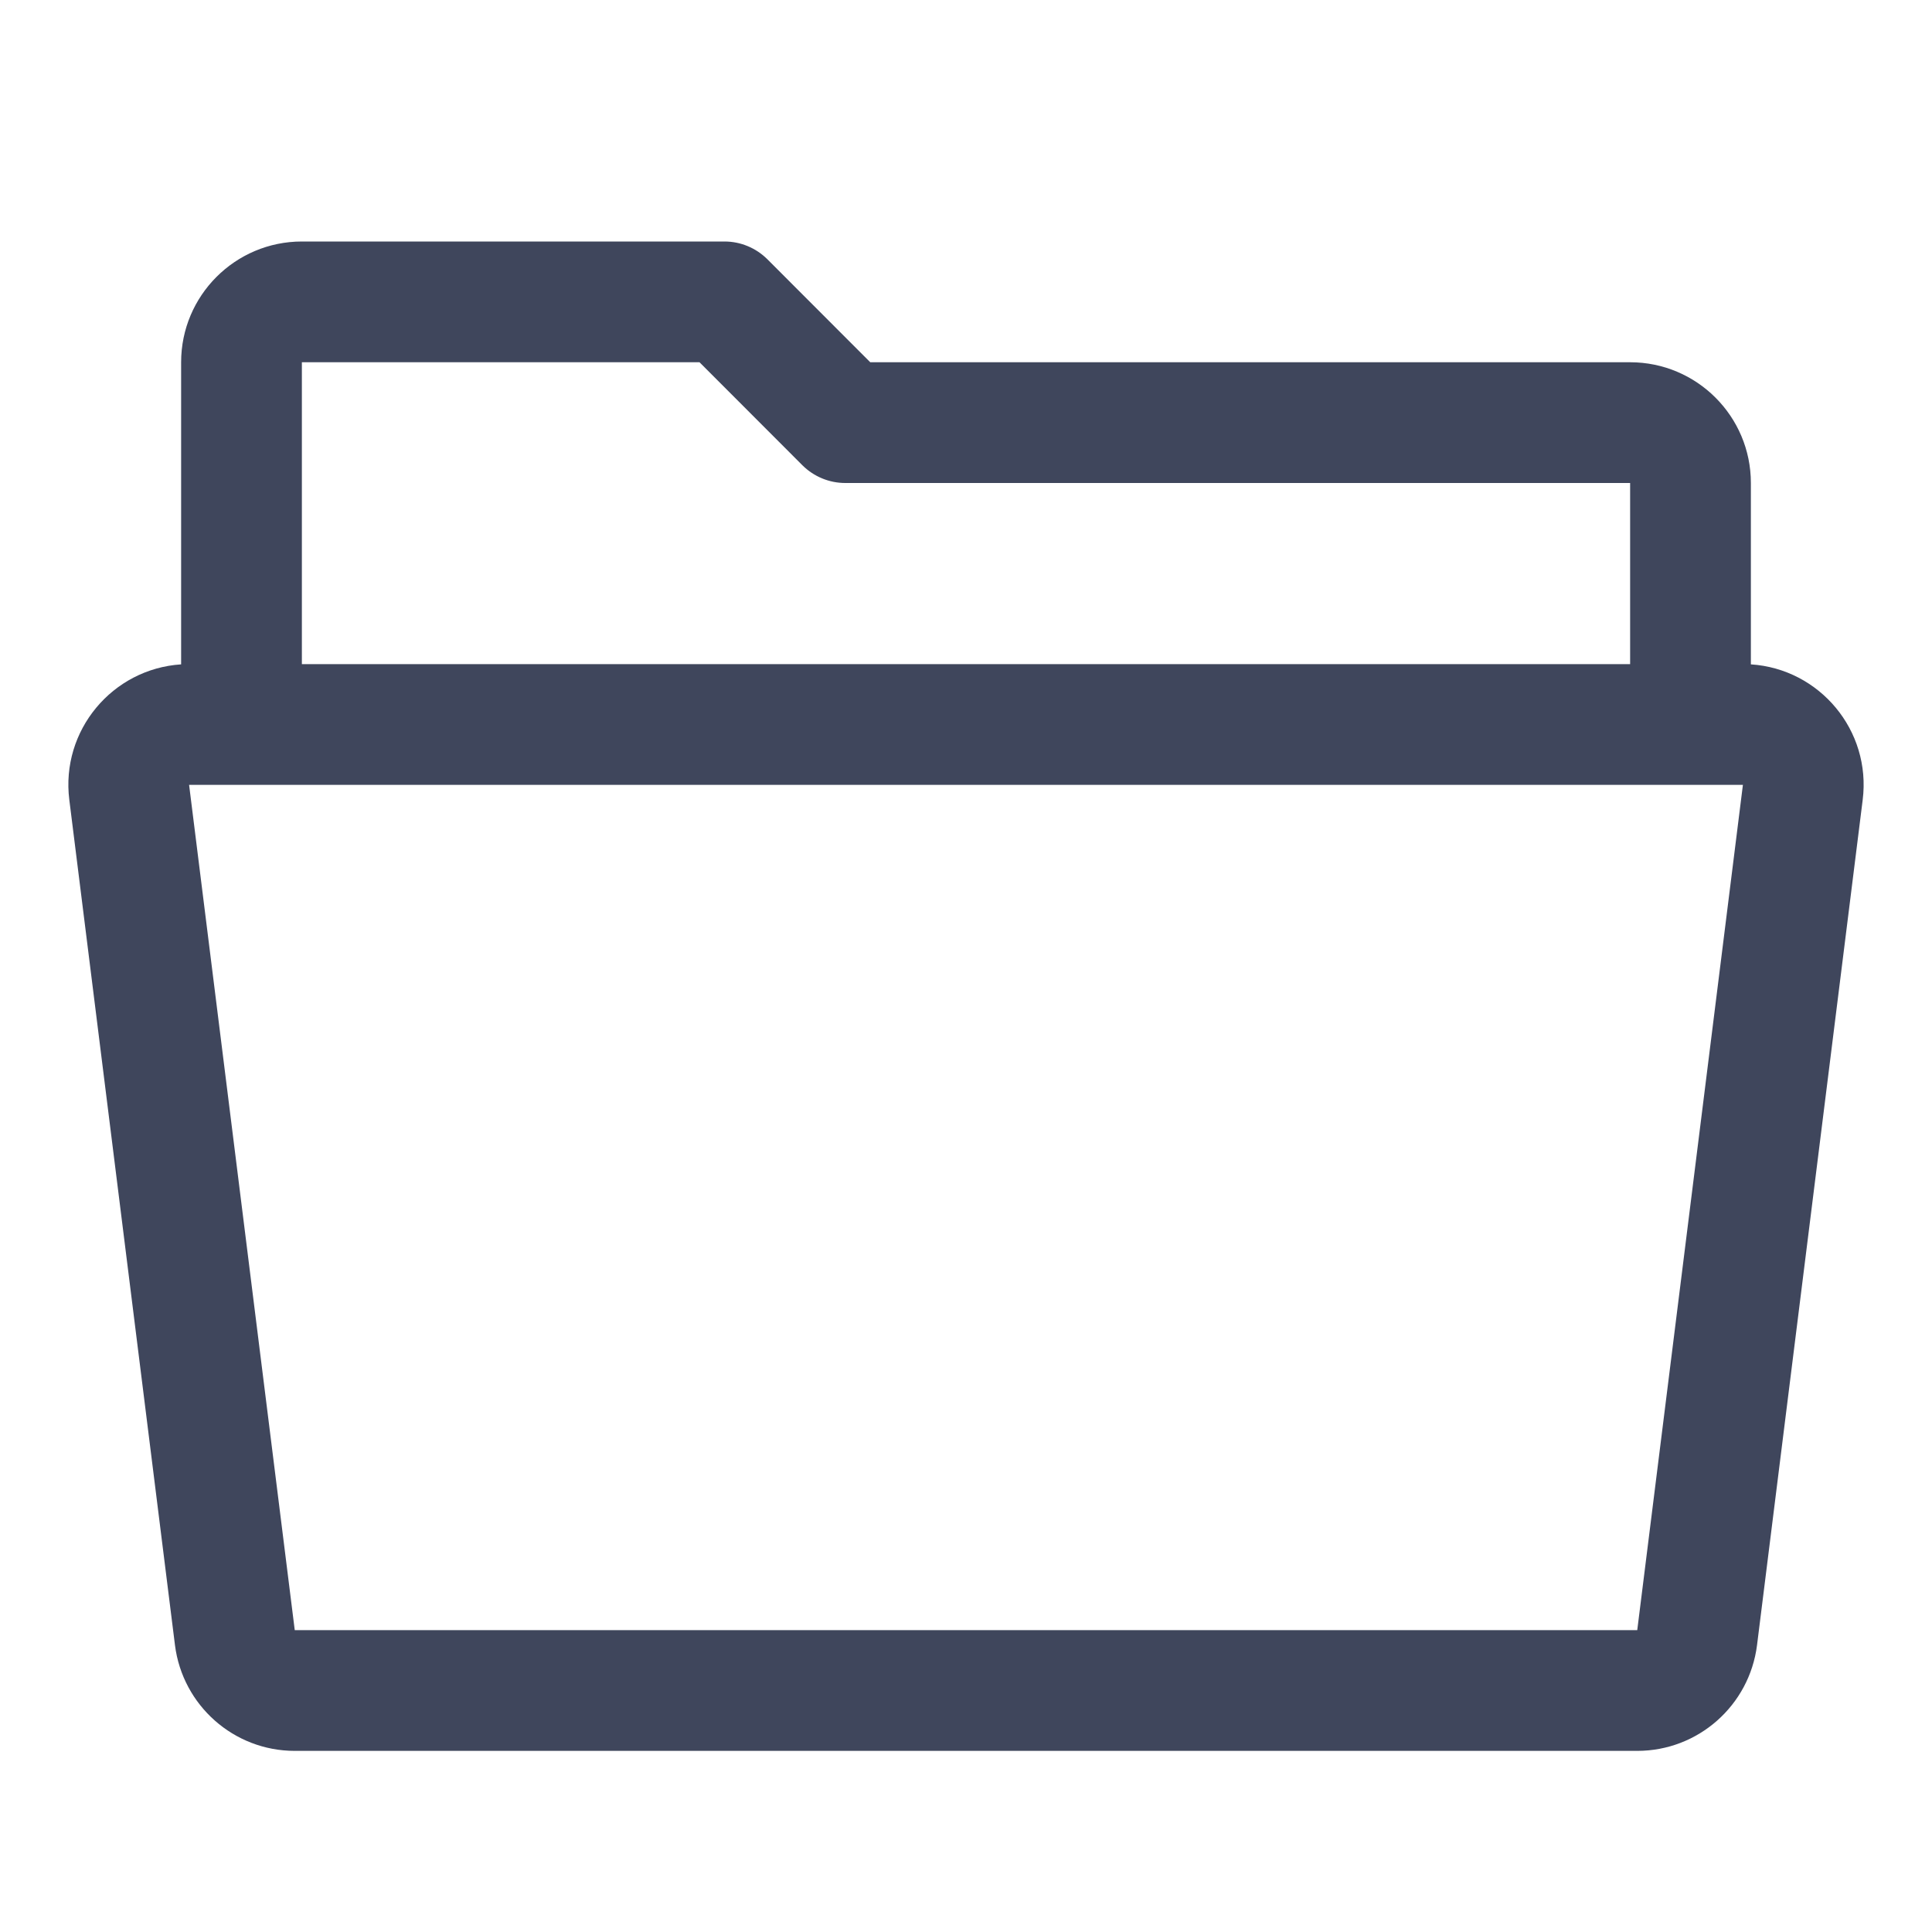 <svg width="16" height="16" viewBox="0 0 16 16" fill="none" xmlns="http://www.w3.org/2000/svg">
<path fill-rule="evenodd" clip-rule="evenodd" d="M2.5 2C1.948 2 1.5 2.448 1.5 3V5.502C0.931 5.539 0.502 6.049 0.574 6.624L1.449 13.624C1.512 14.124 1.937 14.5 2.441 14.5H13.559C14.063 14.5 14.488 14.124 14.551 13.624L15.426 6.624C15.498 6.049 15.069 5.539 14.5 5.502V4C14.5 3.448 14.052 3 13.5 3H7.207L6.354 2.146C6.26 2.053 6.133 2 6 2H2.5ZM14.434 6.5H13.5H2.5H1.566L2.441 13.5H13.559L14.434 6.5ZM2.5 5.5H13.5V4H7C6.867 4 6.74 3.947 6.646 3.854L5.793 3H2.5V5.5Z" fill="#3F465C"/>
</svg>
